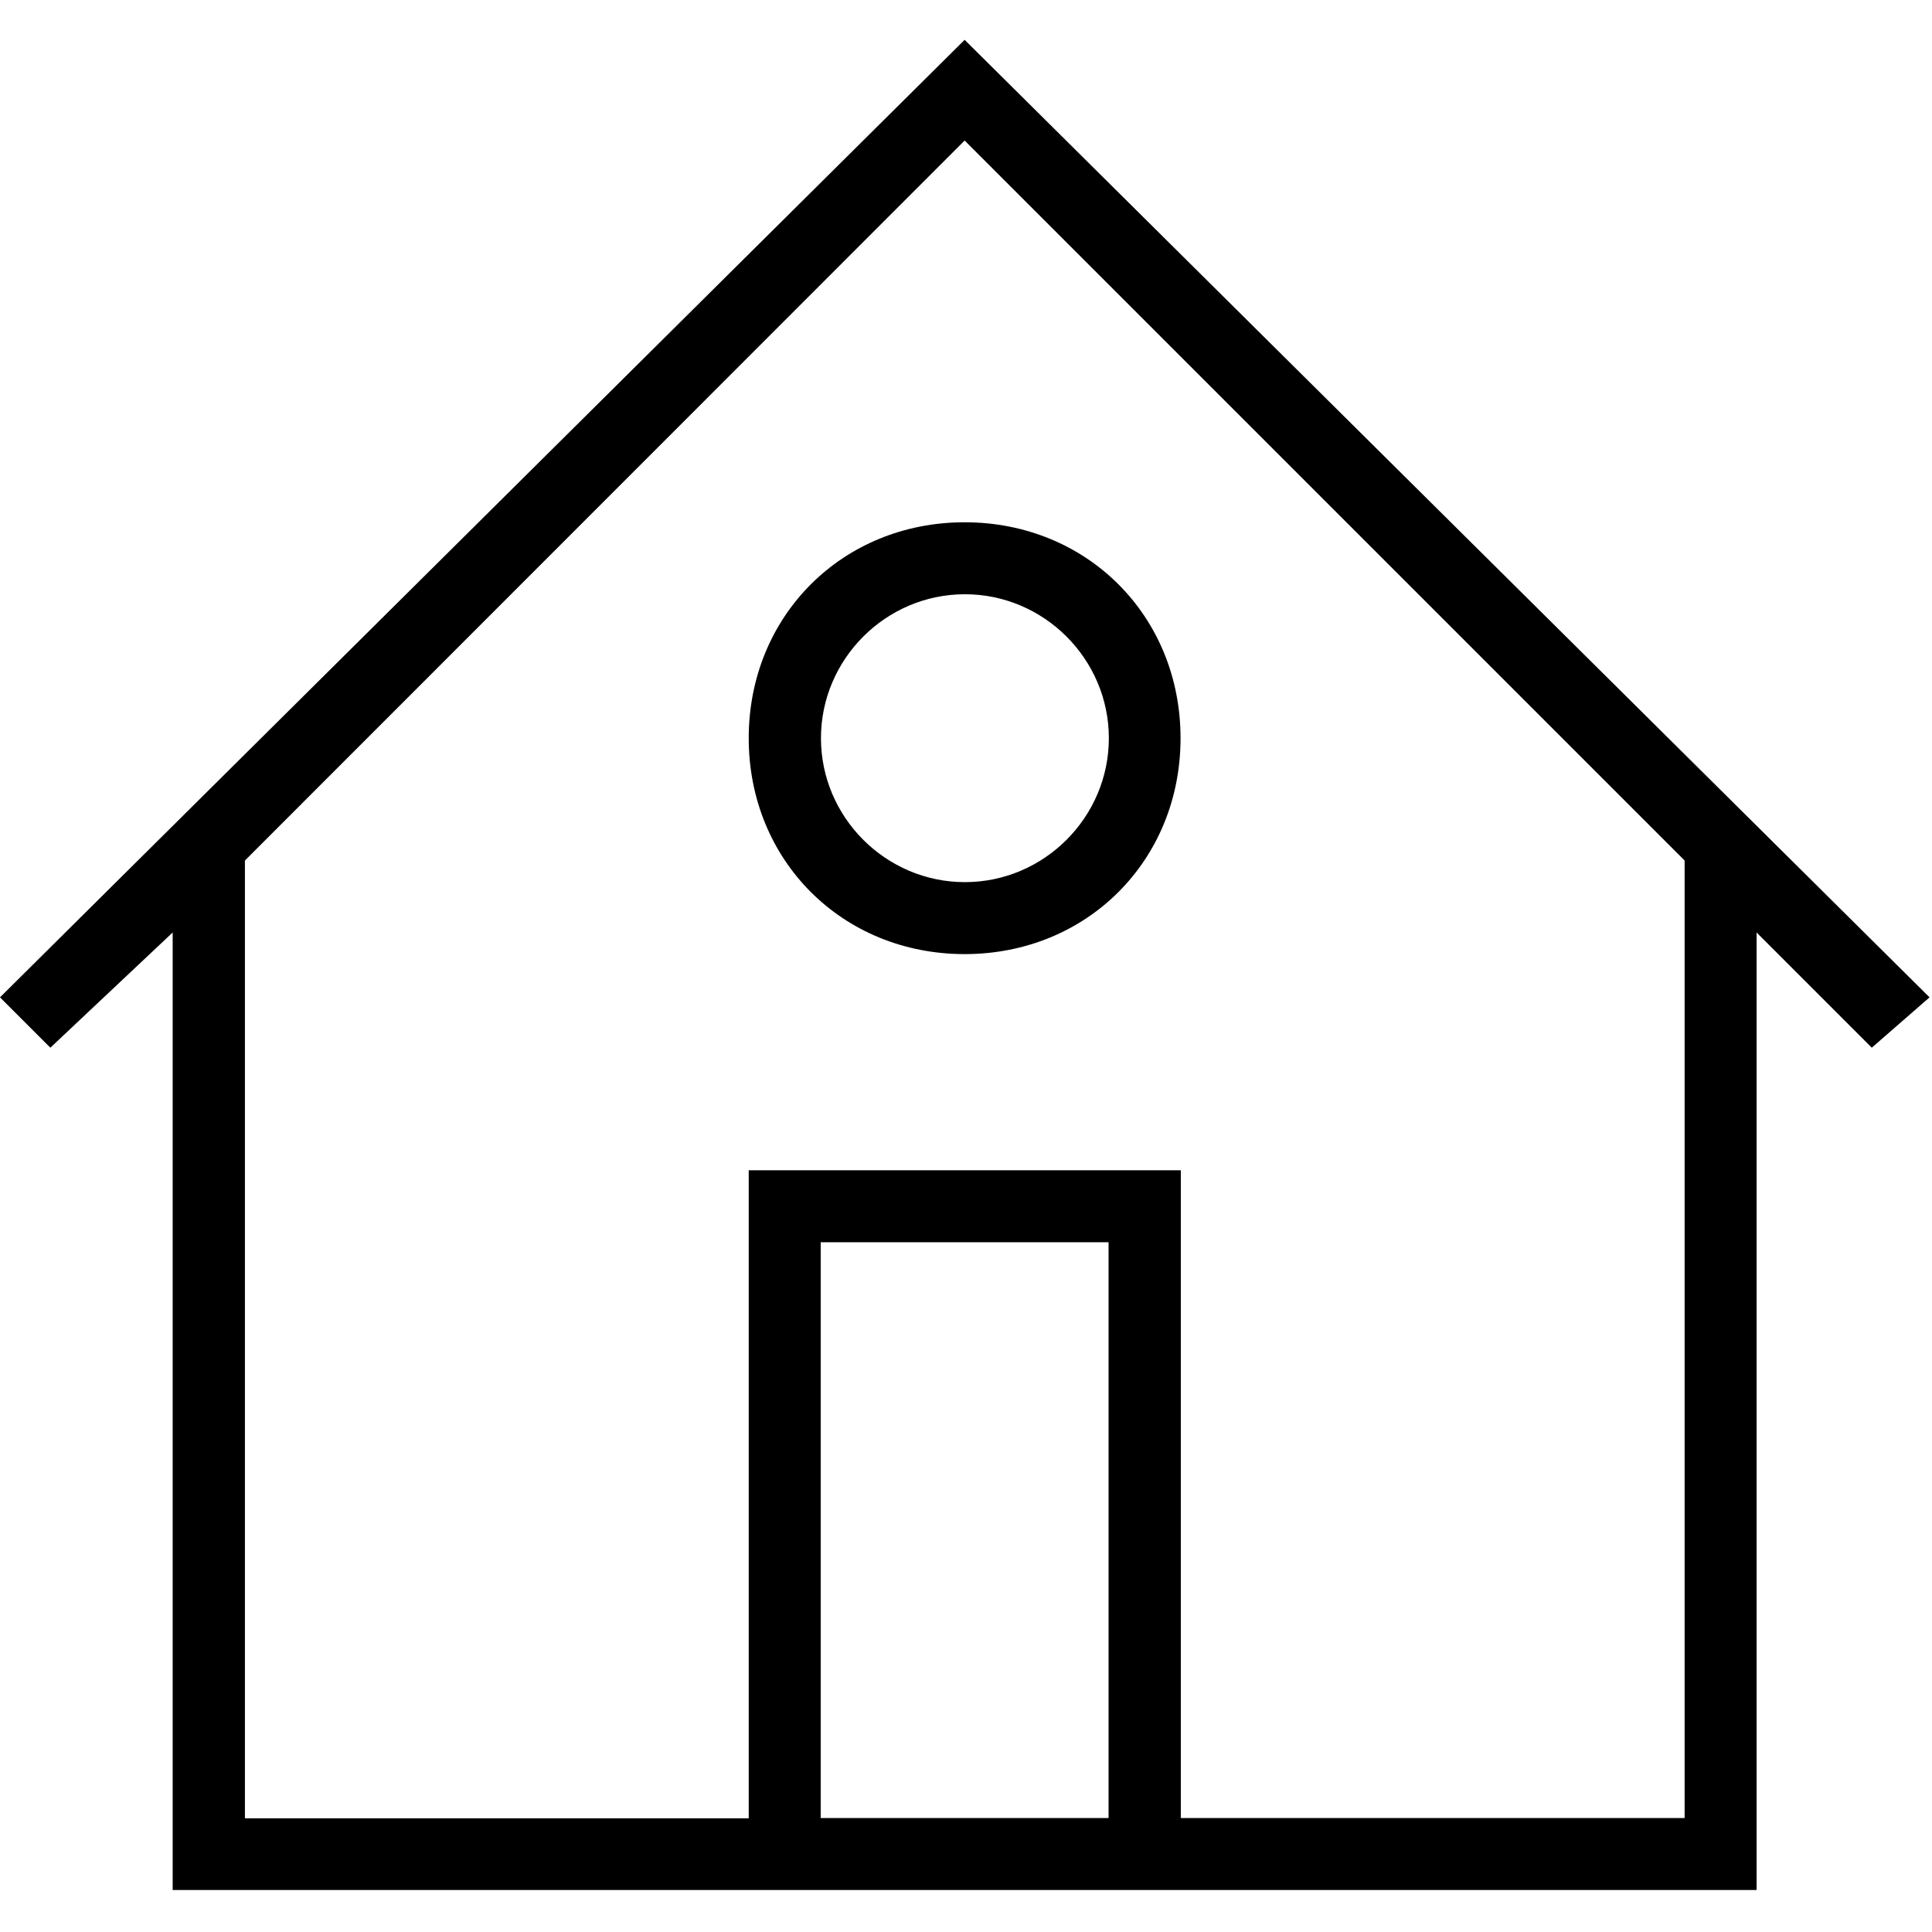 <svg version="1.2" xmlns="http://www.w3.org/2000/svg" xmlns:xlink="http://www.w3.org/1999/xlink" overflow="visible" preserveAspectRatio="none" viewBox="0 -14.553 706 706" width="23" height="23"><g><g xmlns:default="http://www.w3.org/2000/svg">
	<path d="M705.1,349.9L352.5,0L0,349.9l18.4,18.4l44.7-42.1v349.9h578.8V326.2l42.1,42.1L705.1,349.9z M405.2,649.8H299.9V439.4   h105.2V649.8z M615.6,649.8H431.5V413.1H273.6v236.8H89.5V299.9L352.5,36.8l263.1,263.1V649.8z" style="fill: rgb(0, 0, 0);" vector-effect="non-scaling-stroke"/>
	<path d="M273.6,255.2c0,44.7,34.2,78.9,78.9,78.9s78.9-34.2,78.9-78.9s-34.2-78.9-78.9-78.9S273.6,210.5,273.6,255.2z M405.2,255.2   c0,28.9-23.7,52.6-52.6,52.6s-52.6-23.7-52.6-52.6s23.7-52.6,52.6-52.6S405.2,226.3,405.2,255.2z" style="fill: rgb(0, 0, 0);" vector-effect="non-scaling-stroke"/>
</g></g></svg>